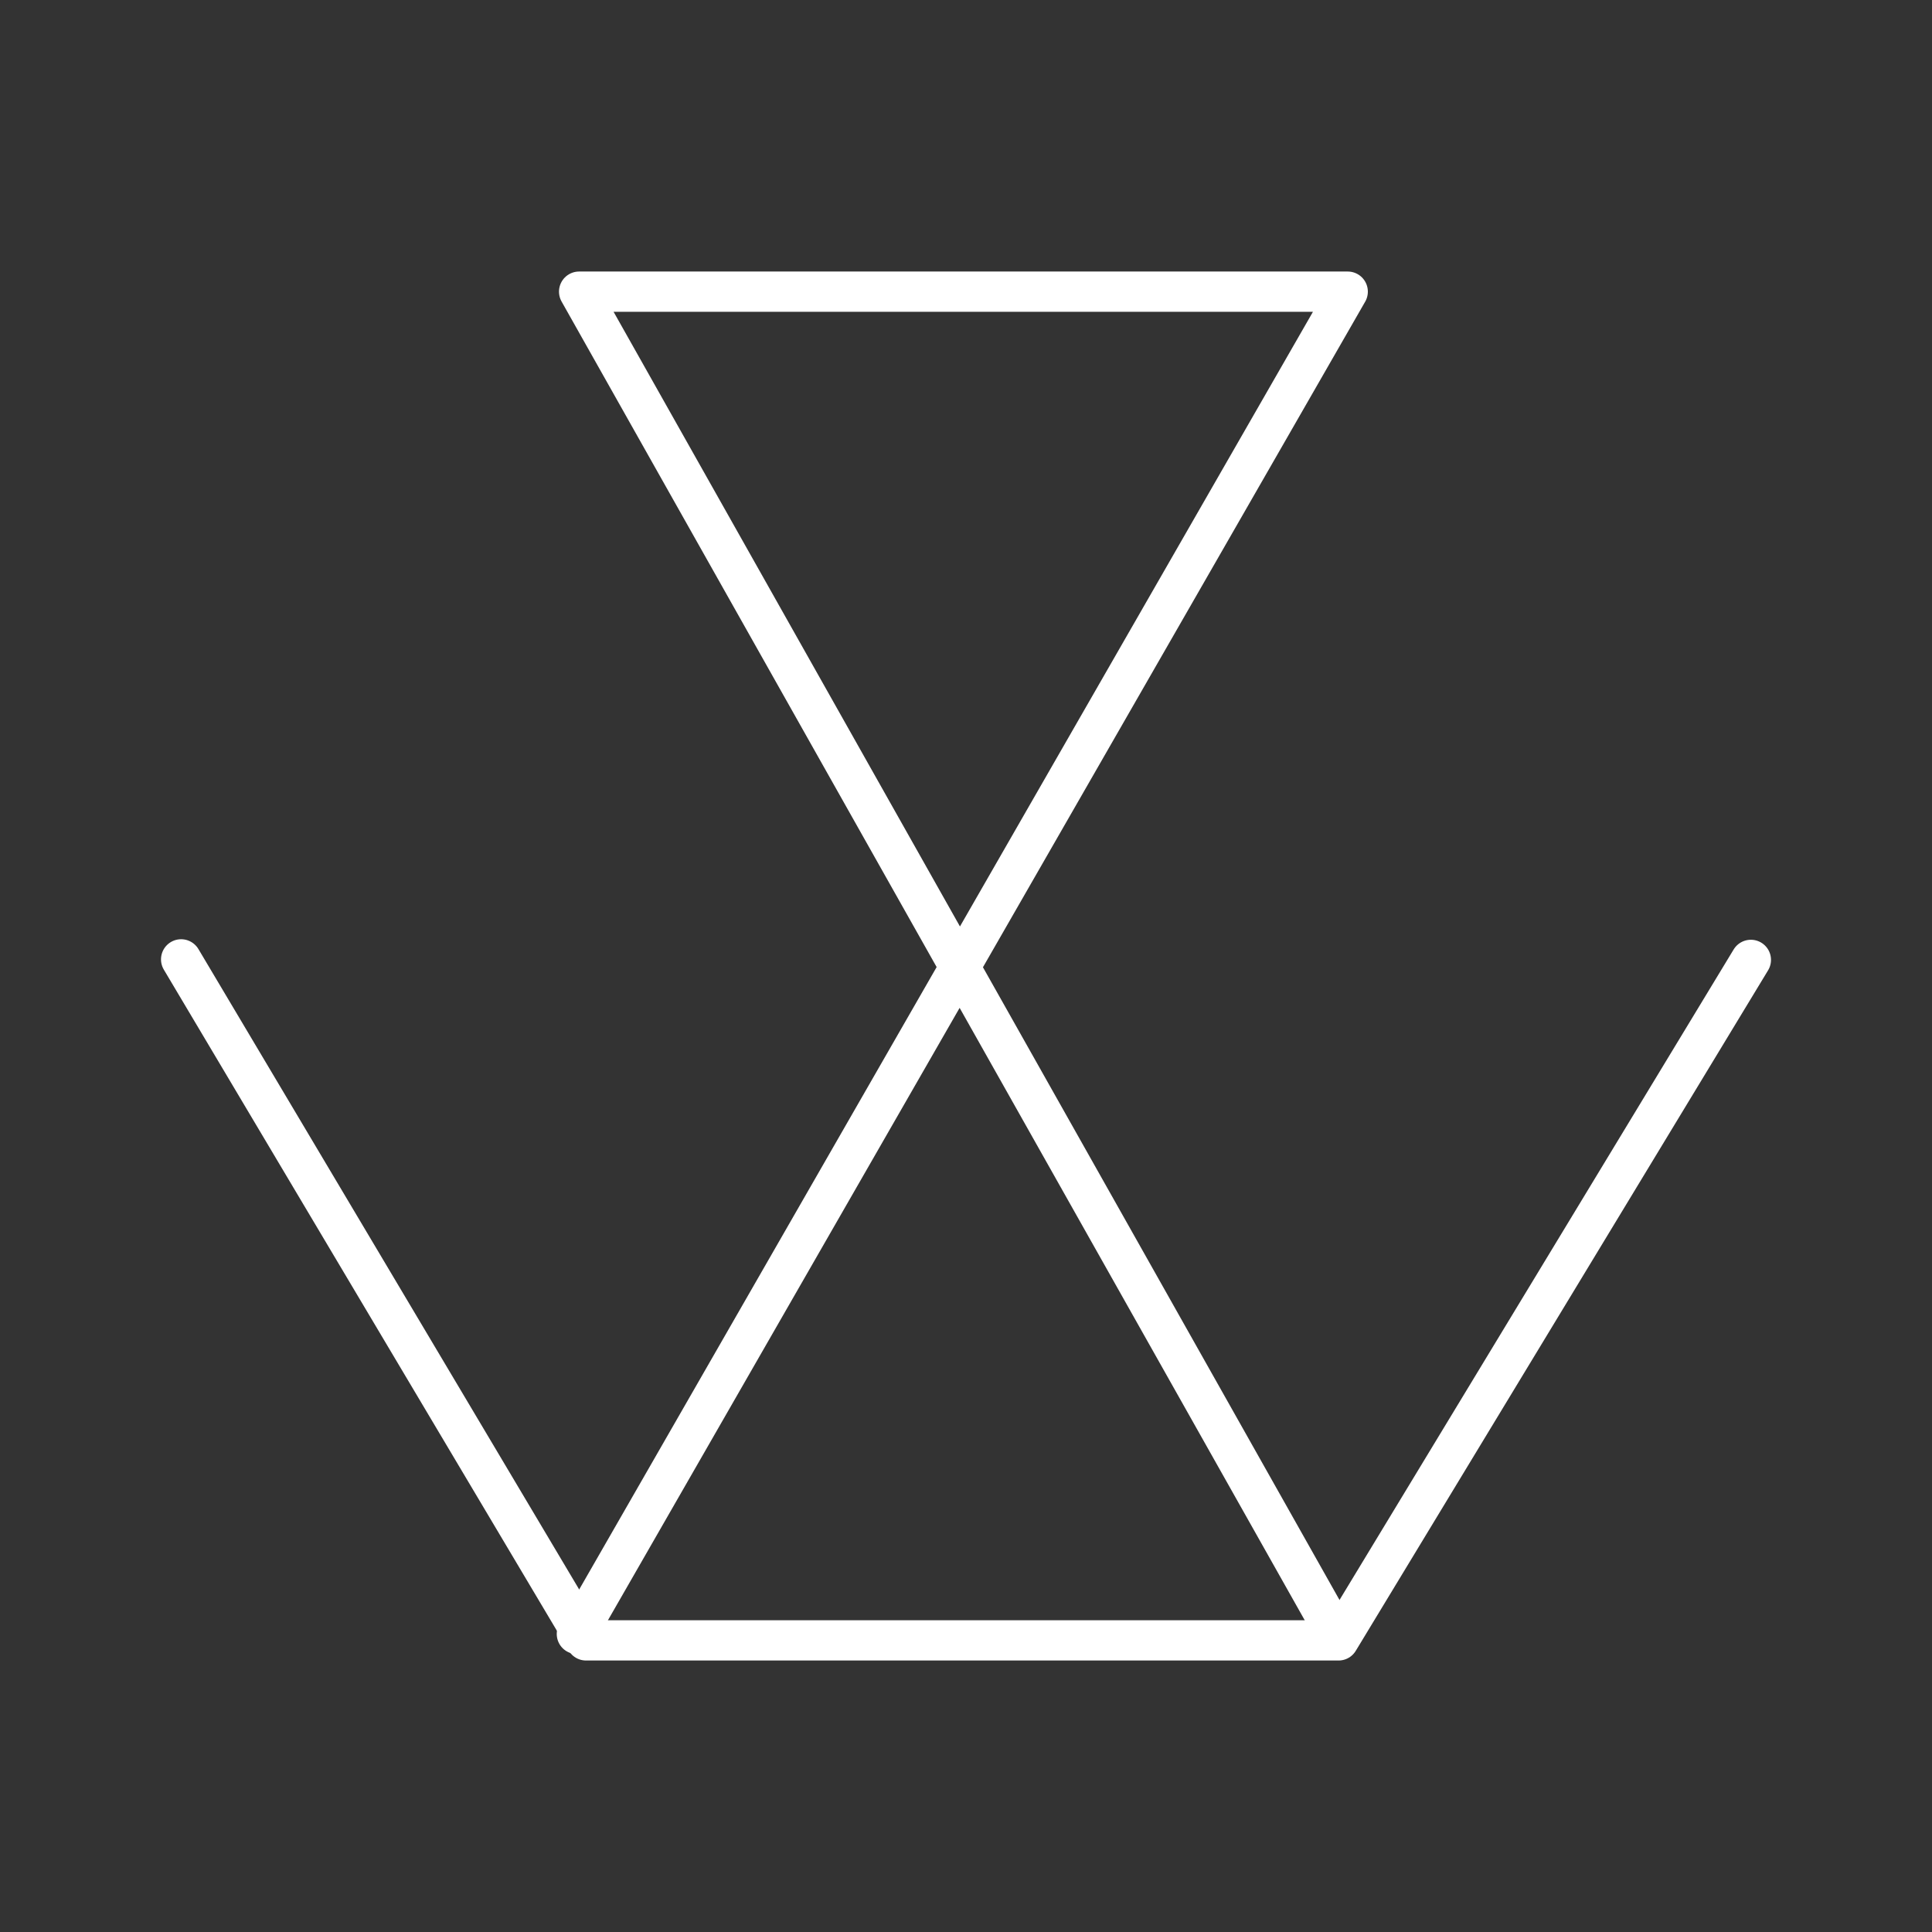 <svg xmlns="http://www.w3.org/2000/svg" viewBox="0 0 48 48"><rect x="0" y="0" width="48" height="48" fill="#333333" stroke="none"/><defs><style>.a{fill:none;stroke:#fff;stroke-linecap:round;stroke-linejoin:round;}</style></defs><path class="a" d="M4.5,23.835l10.06,16.92H33.256L43.5,23.848"/><path class="a" d="M14.332,40.595,33.484,7.246H14.388L33.222,40.667"/></svg>